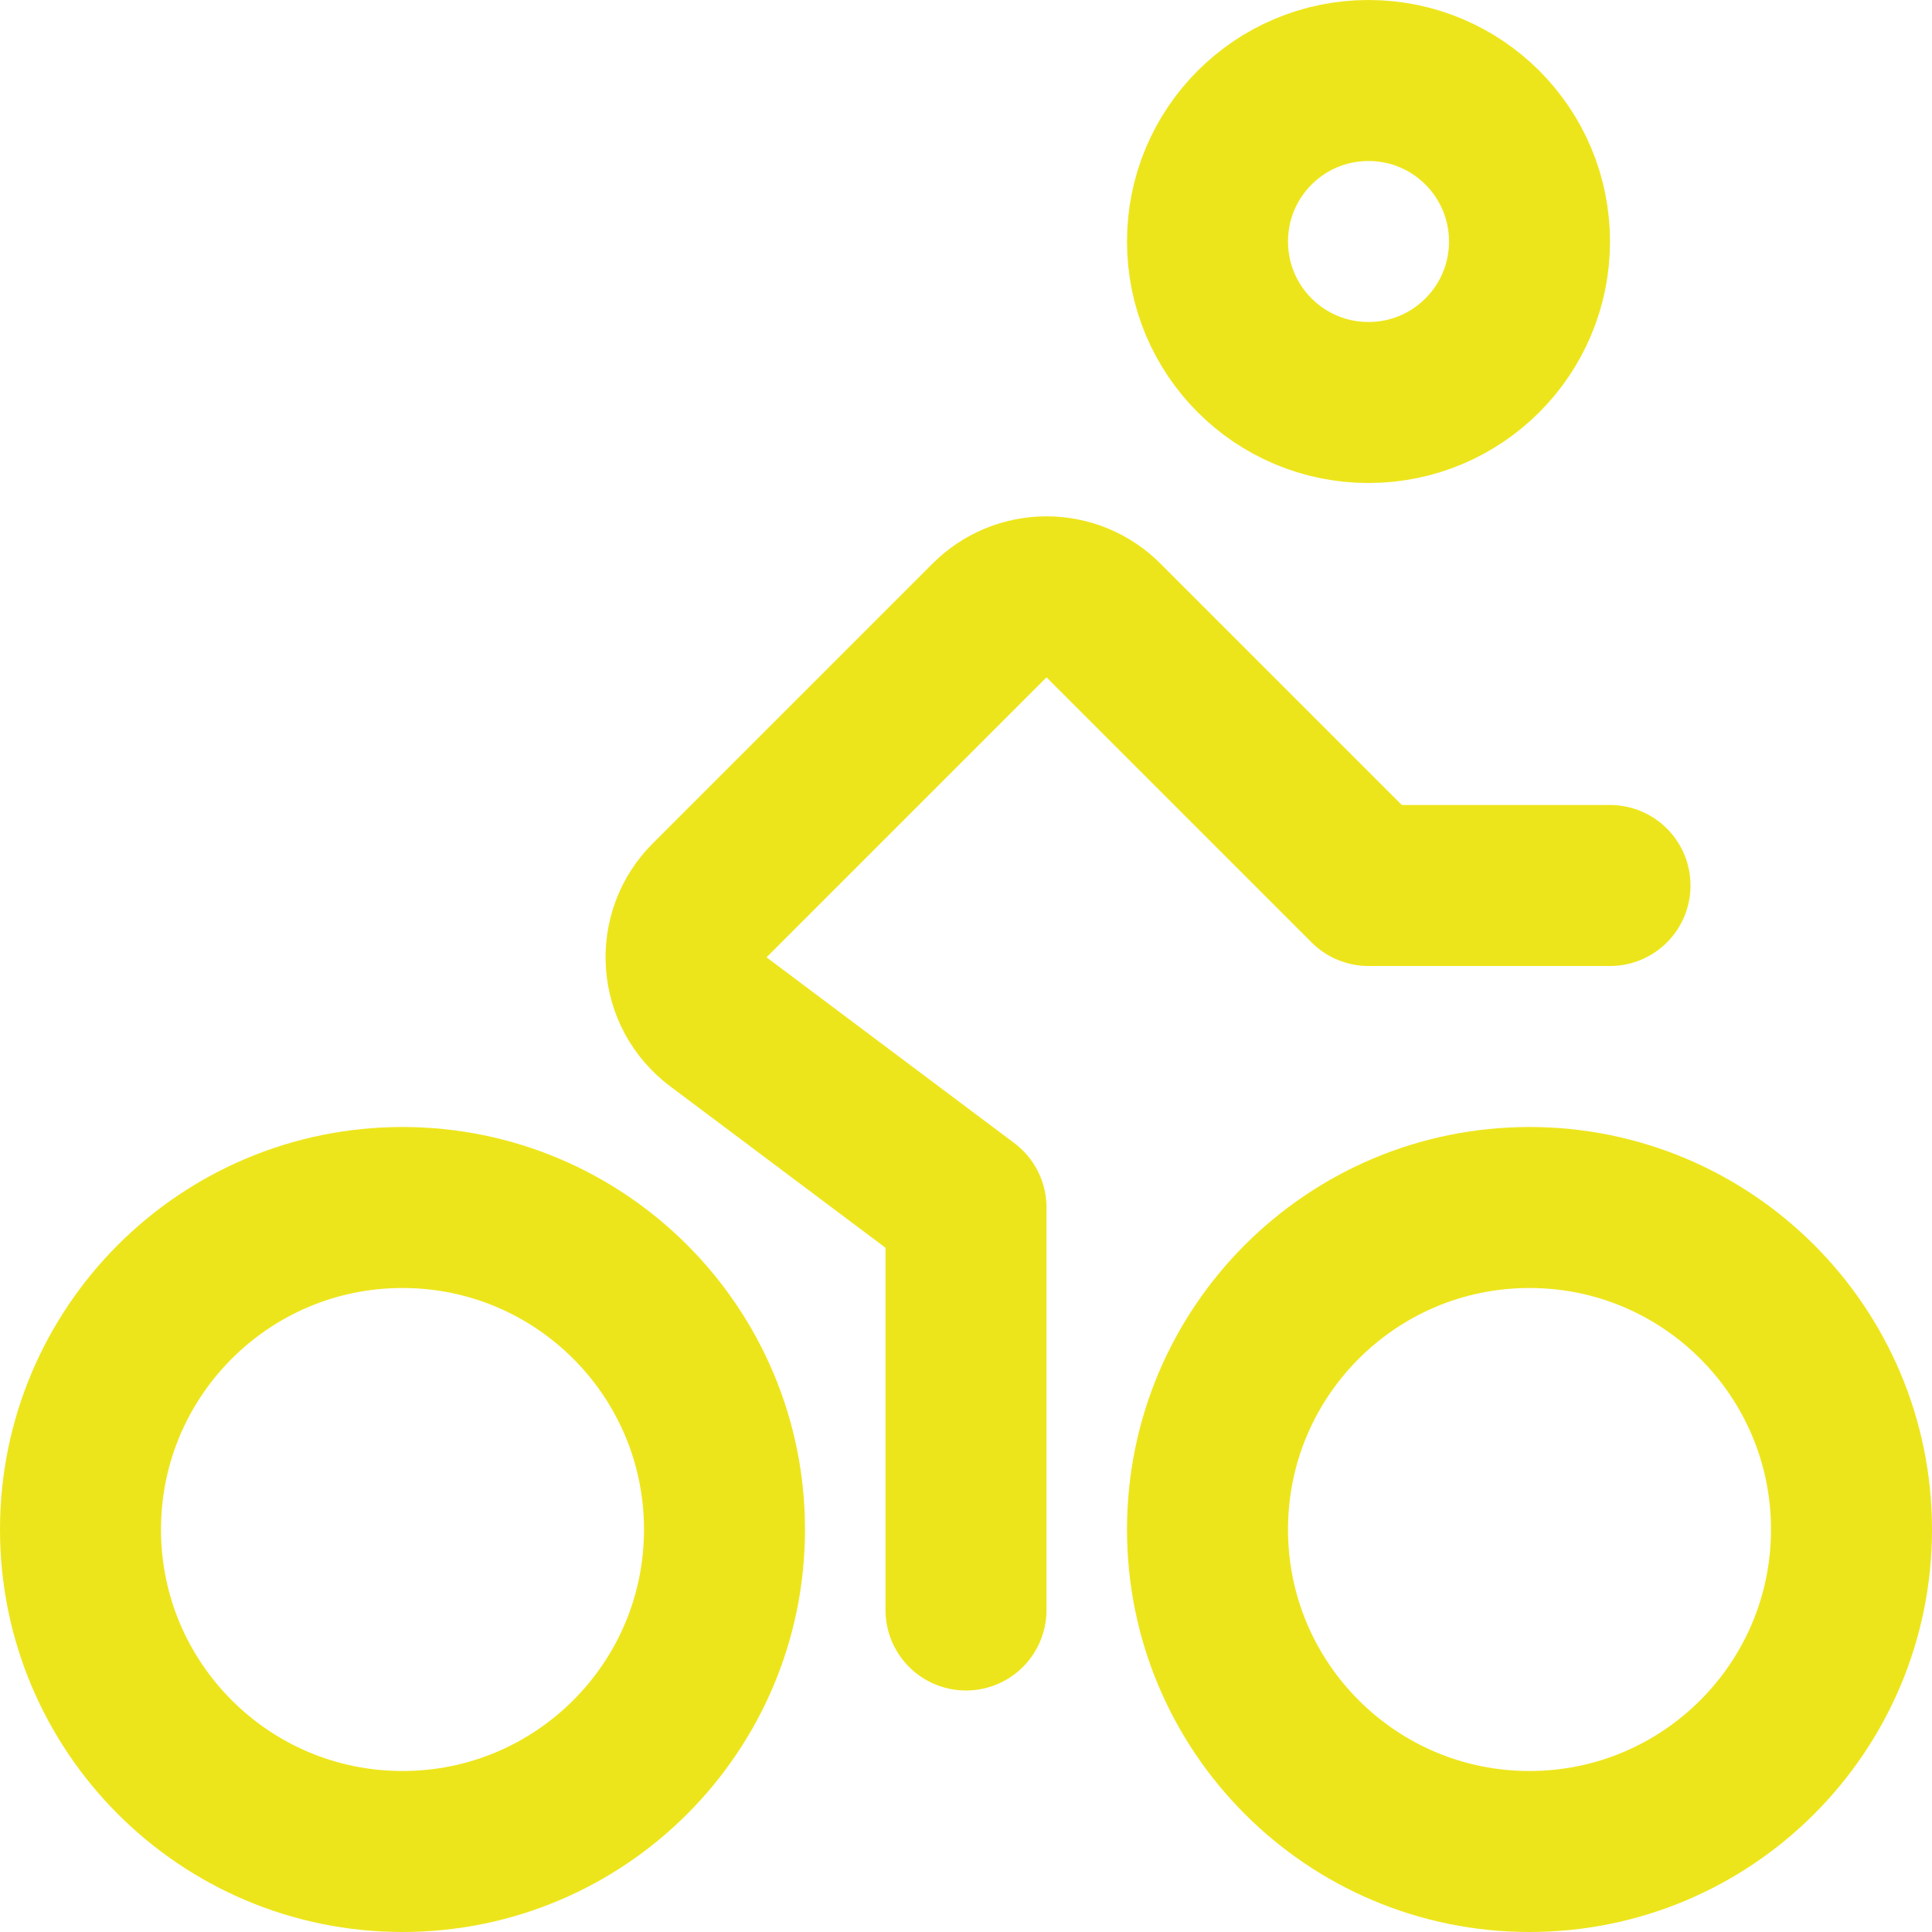 <svg width="24" height="24" viewBox="0 0 24 24" fill="none" xmlns="http://www.w3.org/2000/svg">
<path d="M5 23C7.209 23 9 21.209 9 19C9 16.791 7.209 15 5 15C2.791 15 1 16.791 1 19C1 21.209 2.791 23 5 23Z" stroke="#EDE51B" stroke-width="2" stroke-linecap="round" stroke-linejoin="round"/>
<path d="M19 23C21.209 23 23 21.209 23 19C23 16.791 21.209 15 19 15C16.791 15 15 16.791 15 19C15 21.209 16.791 23 19 23Z" stroke="#EDE51B" stroke-width="2" stroke-linecap="round" stroke-linejoin="round"/>
<path d="M17 5C18.105 5 19 4.105 19 3C19 1.895 18.105 1 17 1C15.895 1 15 1.895 15 3C15 4.105 15.895 5 17 5Z" stroke="#EDE51B" stroke-width="2" stroke-linecap="round" stroke-linejoin="round"/>
<path d="M12 20V15L8.922 12.692C8.807 12.606 8.713 12.496 8.644 12.371C8.576 12.245 8.535 12.106 8.525 11.963C8.515 11.82 8.535 11.677 8.585 11.542C8.635 11.408 8.714 11.286 8.815 11.185L12.293 7.707C12.481 7.519 12.735 7.414 13 7.414C13.265 7.414 13.52 7.519 13.707 7.707L17 11H20" stroke="#EDE51B" stroke-width="2" stroke-linecap="round" stroke-linejoin="round"/>
</svg>
